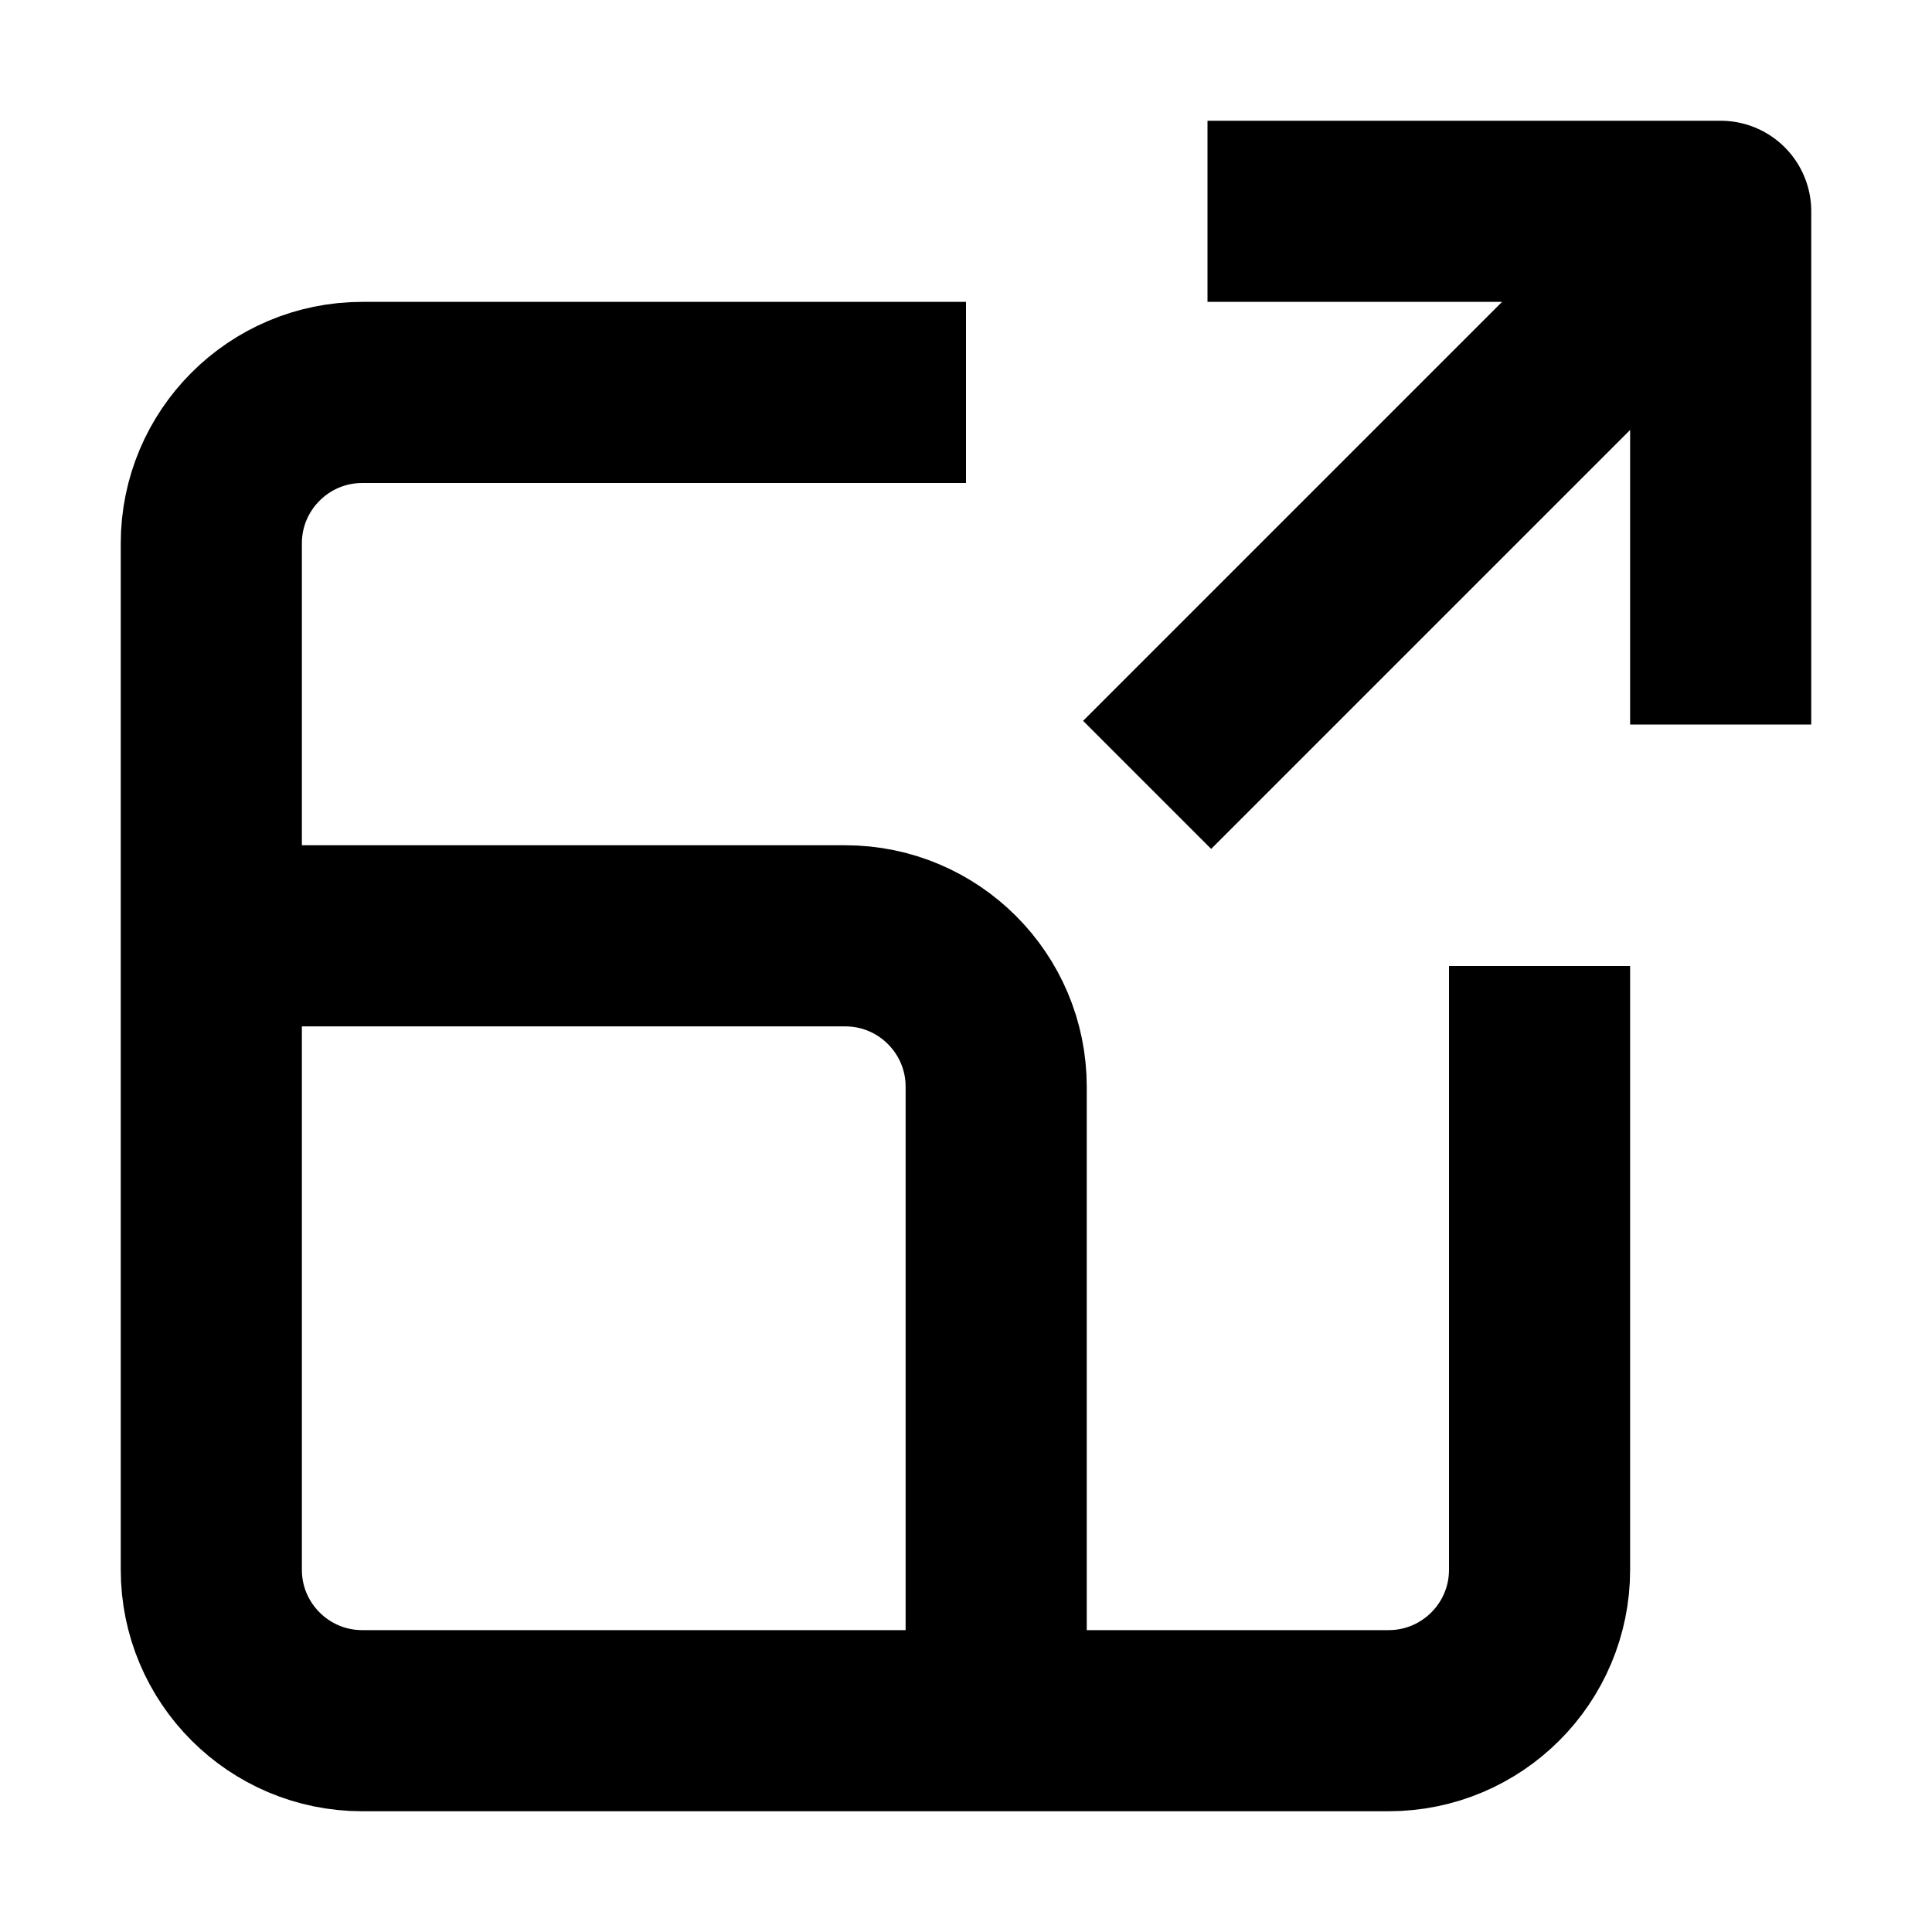 <svg width="16" height="16" fill="none" viewBox="0 0 16 16"><path stroke="currentcolor" stroke-linejoin="round" stroke-width="1.5" d="M8 3.25H3c-.69 0-1.25.56-1.25 1.25V13c0 .69.56 1.25 1.25 1.25h8.5c.69 0 1.25-.56 1.25-1.25V8"/><path stroke="currentcolor" stroke-linejoin="round" stroke-width="1.5" d="M8.25 14.25V9c0-.69-.56-1.25-1.25-1.25H1.75M14.25 6V1.75H10M9.5 6.5 14 2"/></svg>